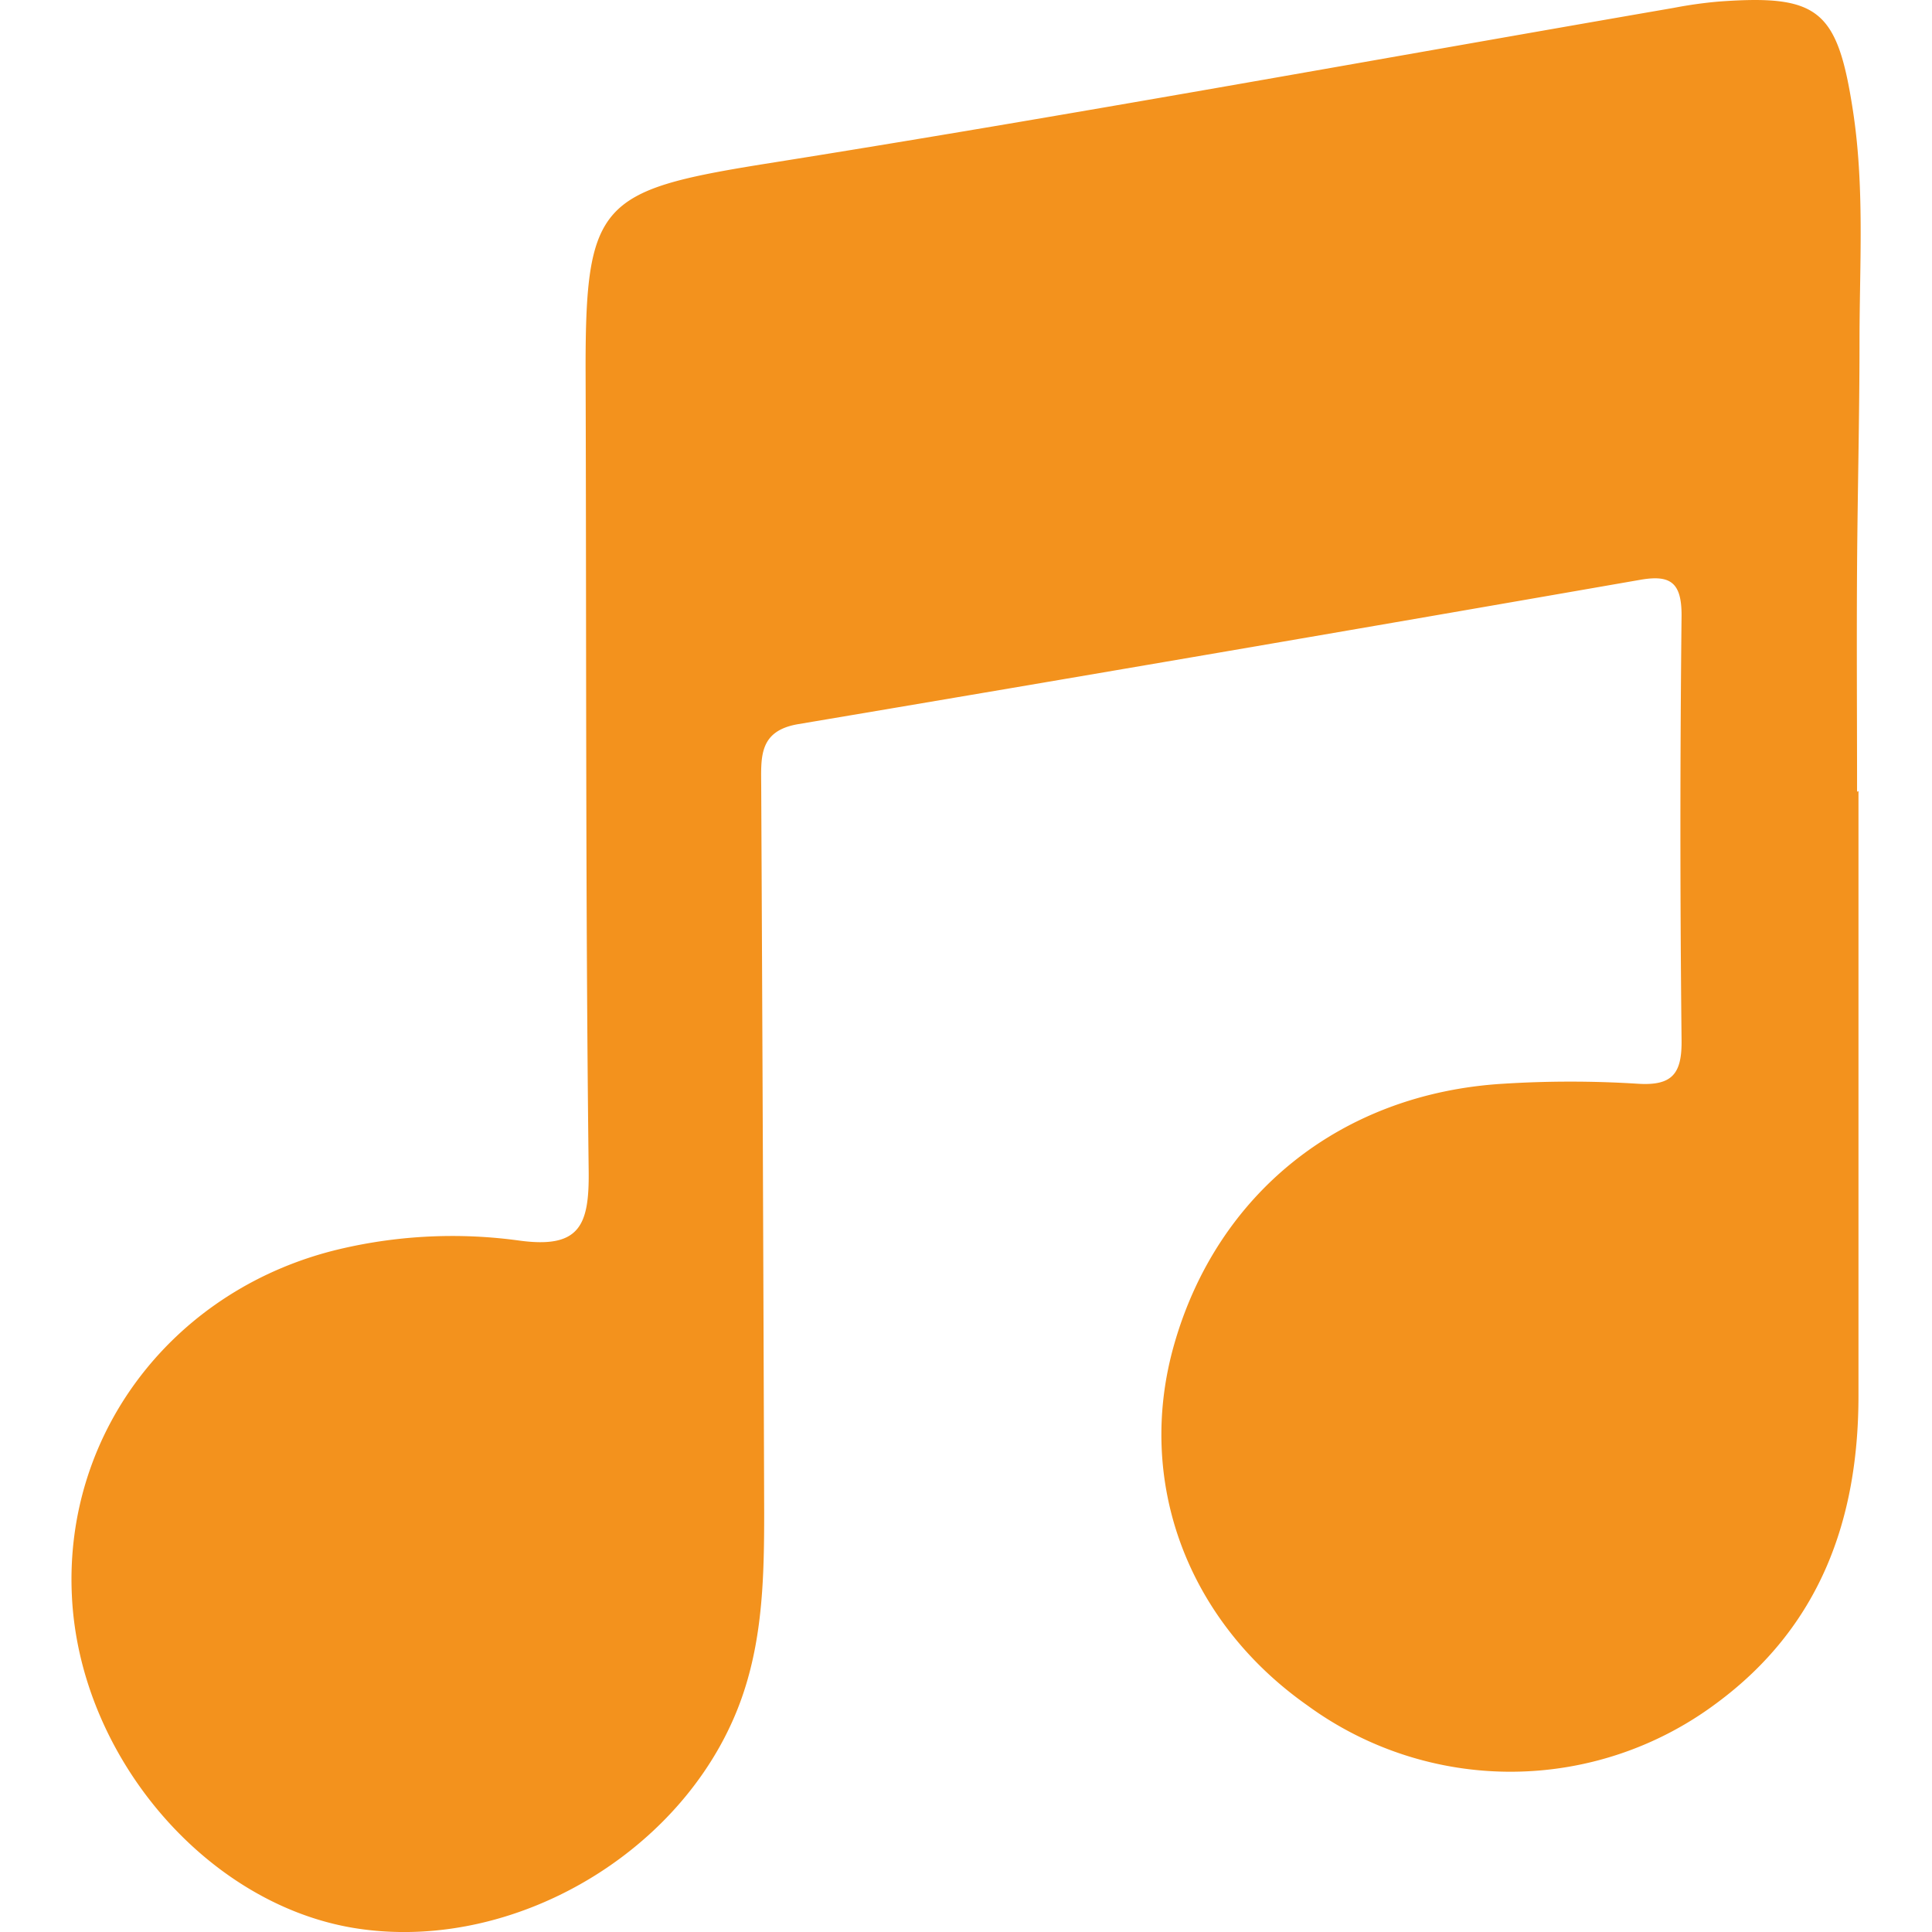 <svg xmlns="http://www.w3.org/2000/svg" viewBox="0 0 150.05 150.05"><defs><style>.cls-1{fill:#f3921d;}.cls-2{fill:none;}</style></defs><g id="Layer_2" data-name="Layer 2"><g id="Layer_1-2" data-name="Layer 1"><path class="cls-1" d="M144.34,61.44c0,15.64,0,31.29,0,46.94,0,9.66-3,18-11.08,23.94a26.72,26.72,0,0,1-31.71.14c-9.36-6.58-13.37-17.42-10.37-28,3.34-11.78,13-19.53,25.55-20.29a83.29,83.29,0,0,1,10.48,0c2.68.17,3.42-.79,3.39-3.38q-.18-16.49,0-33c0-2.53-.84-3.17-3.2-2.76Q94.7,50.73,62,56.24c-3.09.52-2.89,2.58-2.88,4.8q.14,28.21.23,56.43c0,4.68-.09,9.34-1.55,13.83-3.88,12-17.36,20.3-29.85,18.51-11.76-1.67-21.82-13.35-22.37-25.95C5,111.1,13.65,100,26.43,97a38.13,38.13,0,0,1,13.9-.65c4.7.64,5.44-1.18,5.39-5.4-.25-20.81-.17-41.62-.24-62.43,0-12.74,1.19-13.74,13.78-15.77C82.9,9,106.45,4.68,130,.61A33.88,33.88,0,0,1,133.5.12c7.74-.56,9.2.63,10.4,8.41.93,6,.52,12,.52,18,0,5.82-.15,11.65-.19,17.47s0,11.66,0,17.49Z"/><rect class="cls-2" width="150.05" height="150.05"/></g></g></svg>